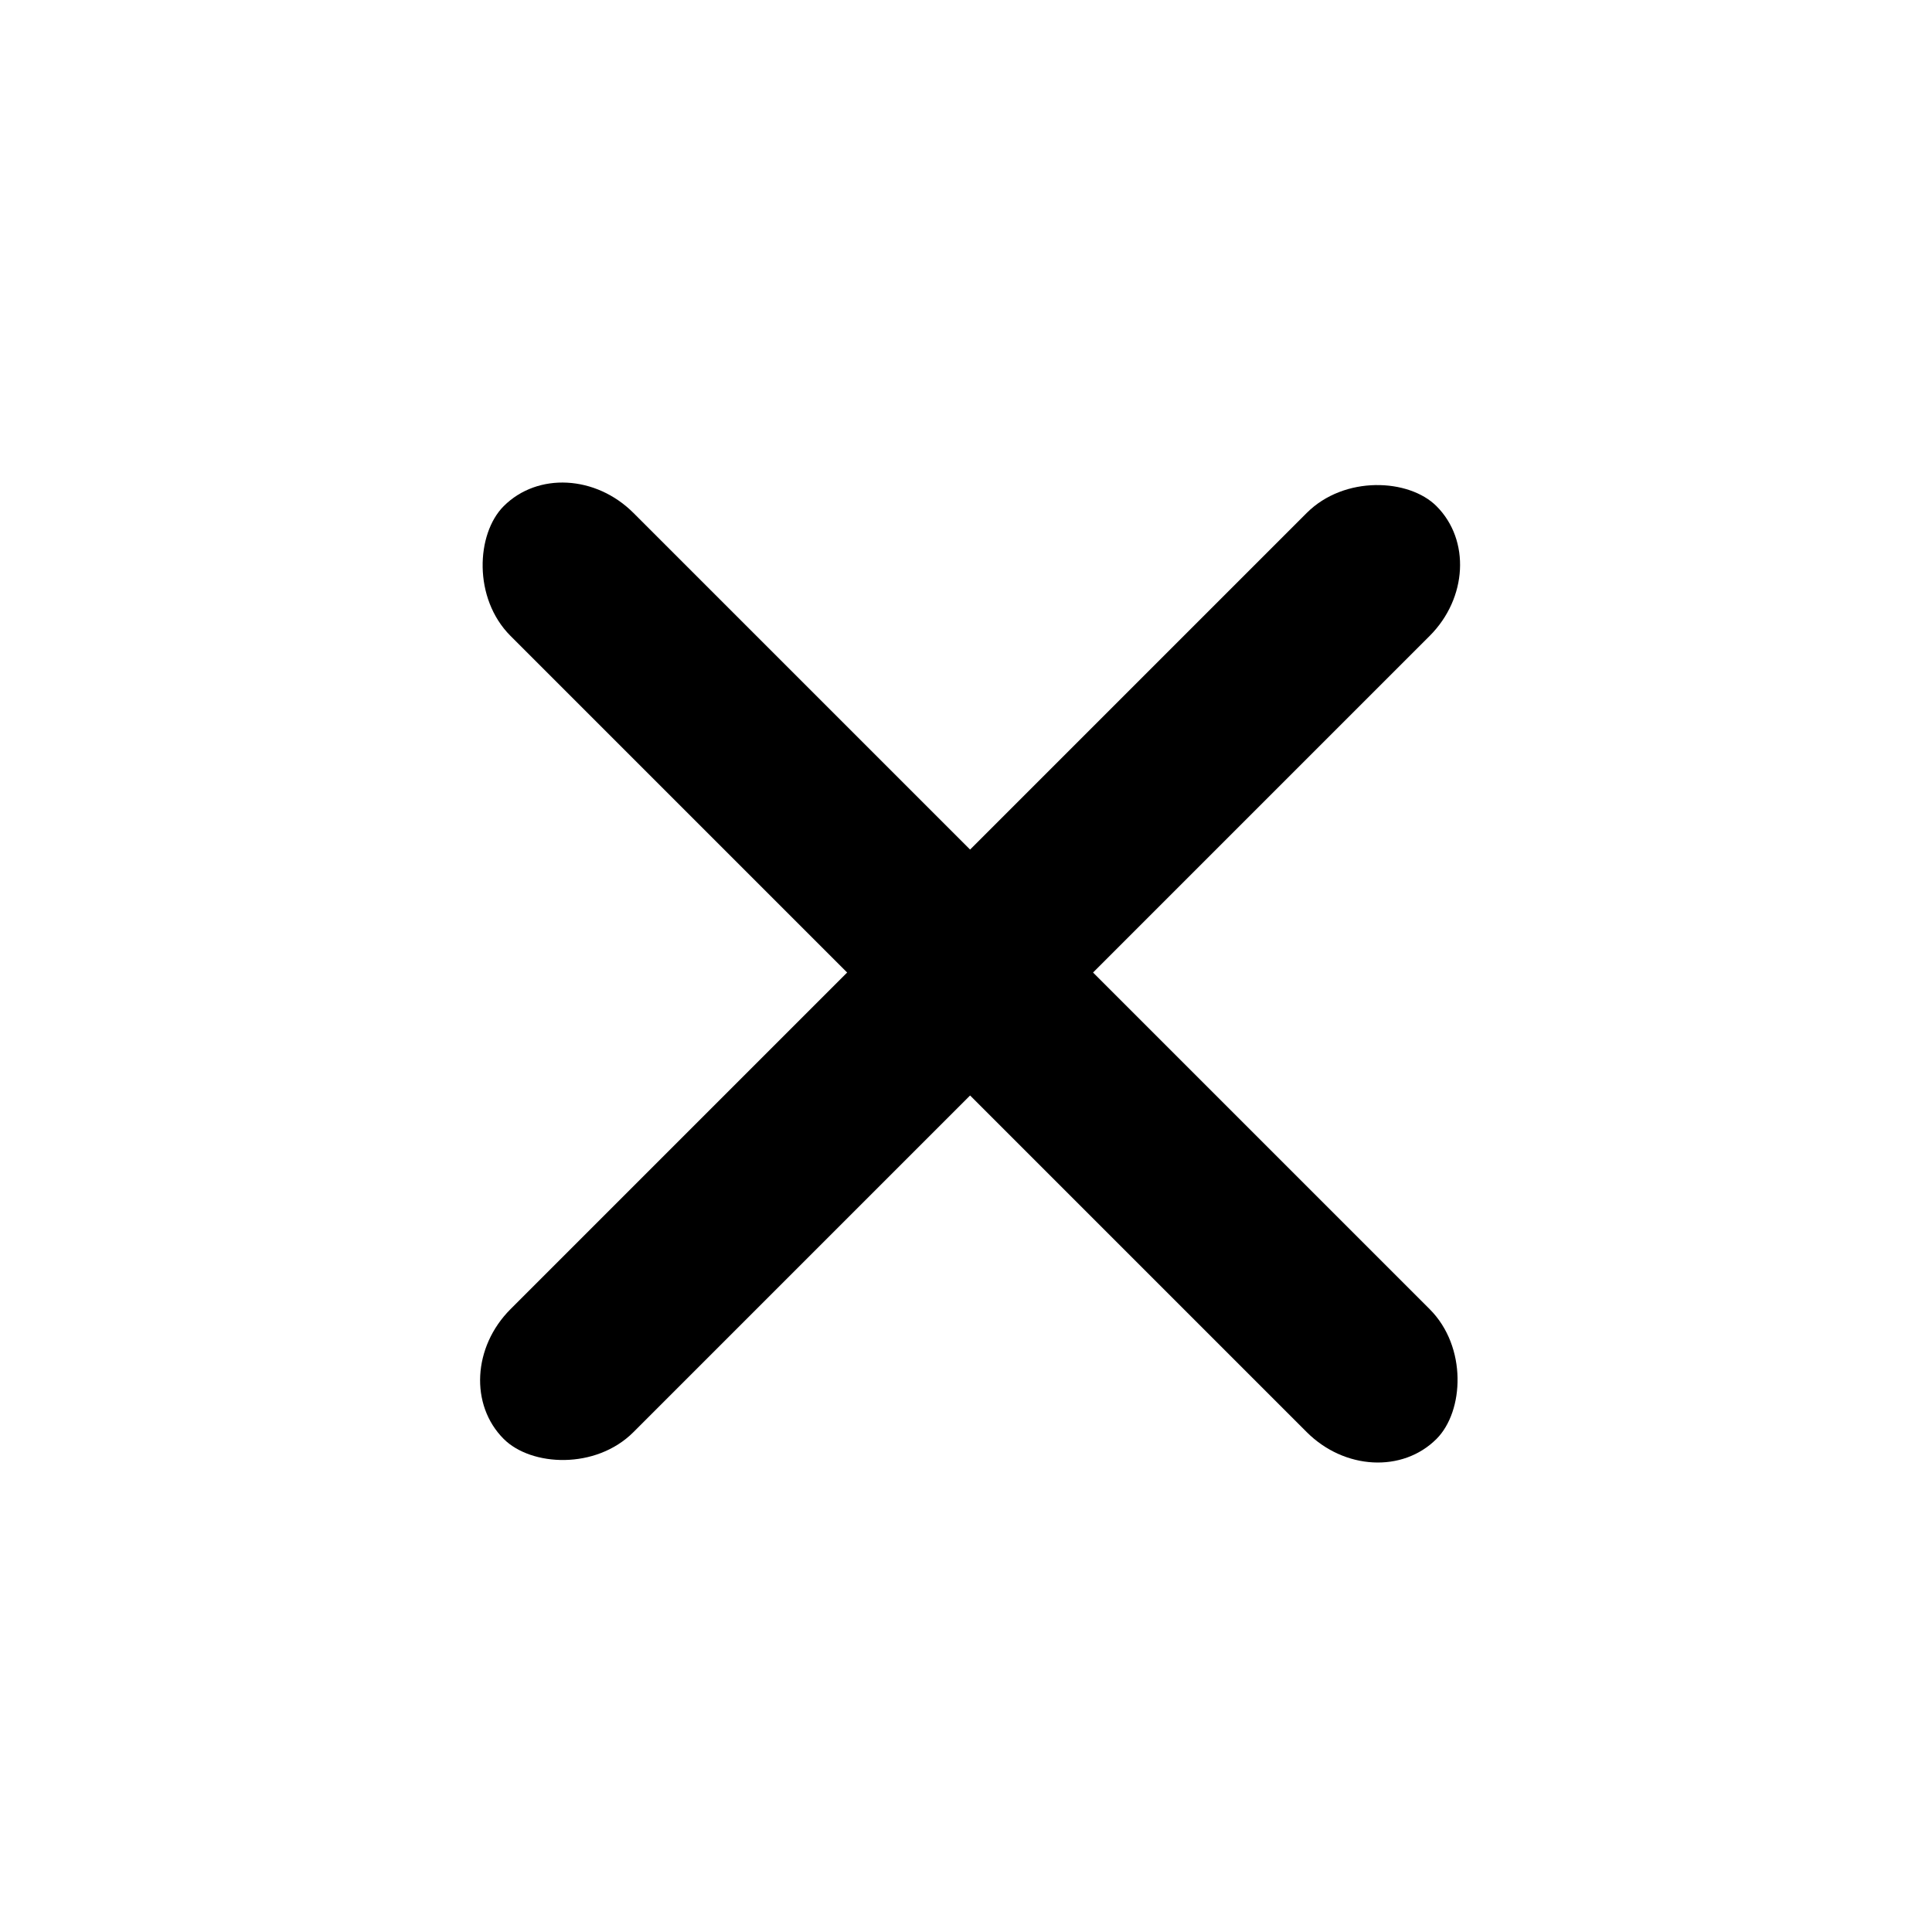 <svg xmlns="http://www.w3.org/2000/svg" viewBox="1083 -128 100 100"><defs><style>.a{fill:none;}</style></defs><g transform="translate(1083 -128)"><rect class="a" width="100" height="100"/><rect width="68.28" height="9" rx="5" ry="5" transform="translate(71.171 77.661) rotate(-135)"/><rect width="68.28" height="9" rx="5" ry="5" transform="translate(22.889 71.297) rotate(-45)"/><rect class="a" width="100" height="100"/><path class="a" d="M0,0H23a0,0,0,0,1,0,0V51.5A11.5,11.5,0,0,1,11.5,63h0A11.5,11.5,0,0,1,0,51.5V0A0,0,0,0,1,0,0Z" transform="translate(39 19)"/><path class="a" d="M0,0H23a0,0,0,0,1,0,0V51.5A11.5,11.5,0,0,1,11.5,63h0A11.5,11.5,0,0,1,0,51.5V0A0,0,0,0,1,0,0Z" transform="translate(39 19)"/></g></svg>